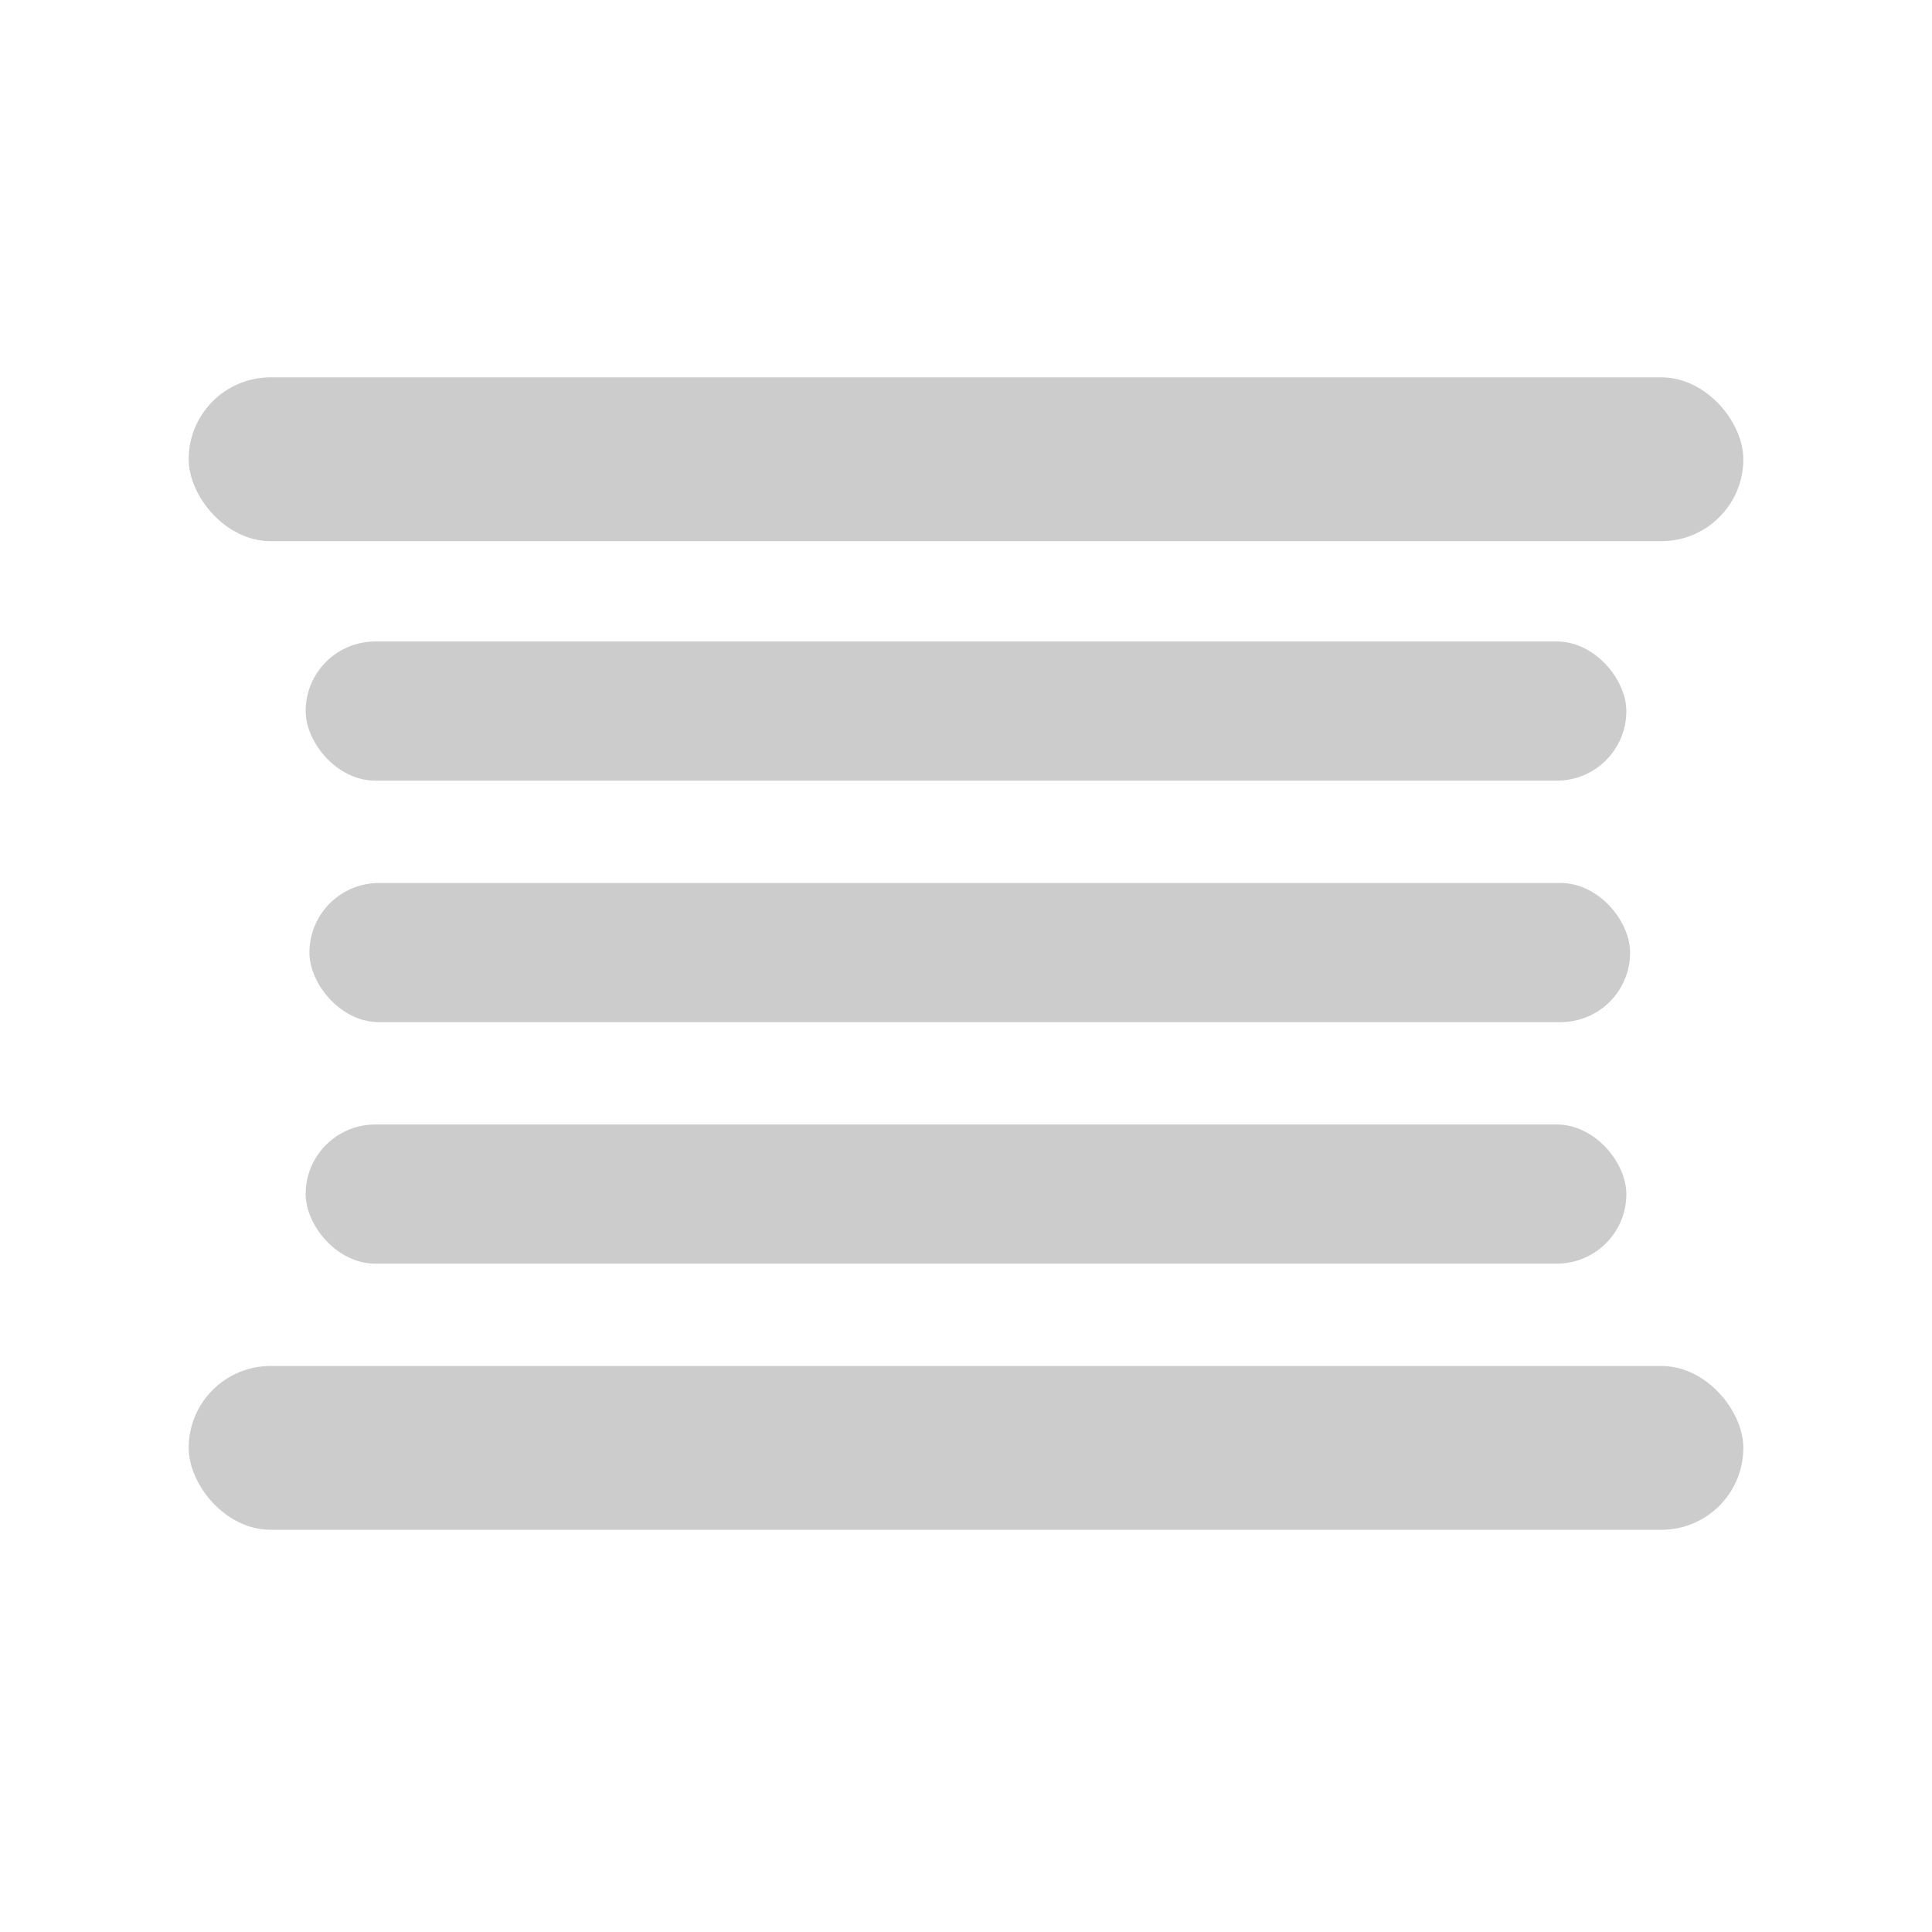 <?xml version="1.0" encoding="UTF-8" standalone="no"?>
<!-- Created with Inkscape (http://www.inkscape.org/) -->

<svg
   width="512"
   height="512"
   viewBox="0 0 512 512"
   version="1.1"
   id="svg1"
   inkscape:version="1.4.1 (93de688d07, 2025-03-30)"
   sodipodi:docname="extend_select.svg"
   xmlns:inkscape="http://www.inkscape.org/namespaces/inkscape"
   xmlns:sodipodi="http://sodipodi.sourceforge.net/DTD/sodipodi-0.dtd"
   xmlns="http://www.w3.org/2000/svg"
   xmlns:svg="http://www.w3.org/2000/svg">
  <sodipodi:namedview
     id="namedview1"
     pagecolor="#505050"
     bordercolor="#ffffff"
     borderopacity="1"
     inkscape:showpageshadow="0"
     inkscape:pageopacity="0"
     inkscape:pagecheckerboard="1"
     inkscape:deskcolor="#505050"
     inkscape:document-units="px"
     inkscape:zoom="1.5664062"
     inkscape:cx="256"
     inkscape:cy="256"
     inkscape:window-width="1920"
     inkscape:window-height="1014"
     inkscape:window-x="0"
     inkscape:window-y="0"
     inkscape:window-maximized="1"
     inkscape:current-layer="layer1" />
  <defs
     id="defs1" />
  <g
     inkscape:label="图层 1"
     inkscape:groupmode="layer"
     id="layer1">
    <rect
       style="fill:#cccccc;fill-opacity:1;fill-rule:evenodd;stroke:none;stroke-width:20.742"
       id="rect1"
       width="412"
       height="43.411"
       x="50"
       y="100"
       ry="21.706" />
    <rect
       style="fill:#cccccc;fill-opacity:1;fill-rule:evenodd;stroke:none;stroke-width:20.742"
       id="rect1-3"
       width="412"
       height="43.411"
       x="50"
       y="362"
       ry="21.706" />
    <rect
       style="fill:#cccccc;fill-opacity:1;fill-rule:evenodd;stroke:none;stroke-width:17.621"
       id="rect1-1"
       width="350"
       height="36.879"
       x="82"
       y="234"
       ry="18.439" />
    <rect
       style="fill:#cccccc;fill-opacity:1;fill-rule:evenodd;stroke:none;stroke-width:17.621"
       id="rect1-1-6"
       width="350"
       height="36.879"
       x="81"
       y="170"
       ry="18.439" />
    <rect
       style="fill:#cccccc;fill-opacity:1;fill-rule:evenodd;stroke:none;stroke-width:17.621"
       id="rect1-1-3"
       width="350"
       height="36.879"
       x="81"
       y="298"
       ry="18.439" />
  </g>
</svg>
